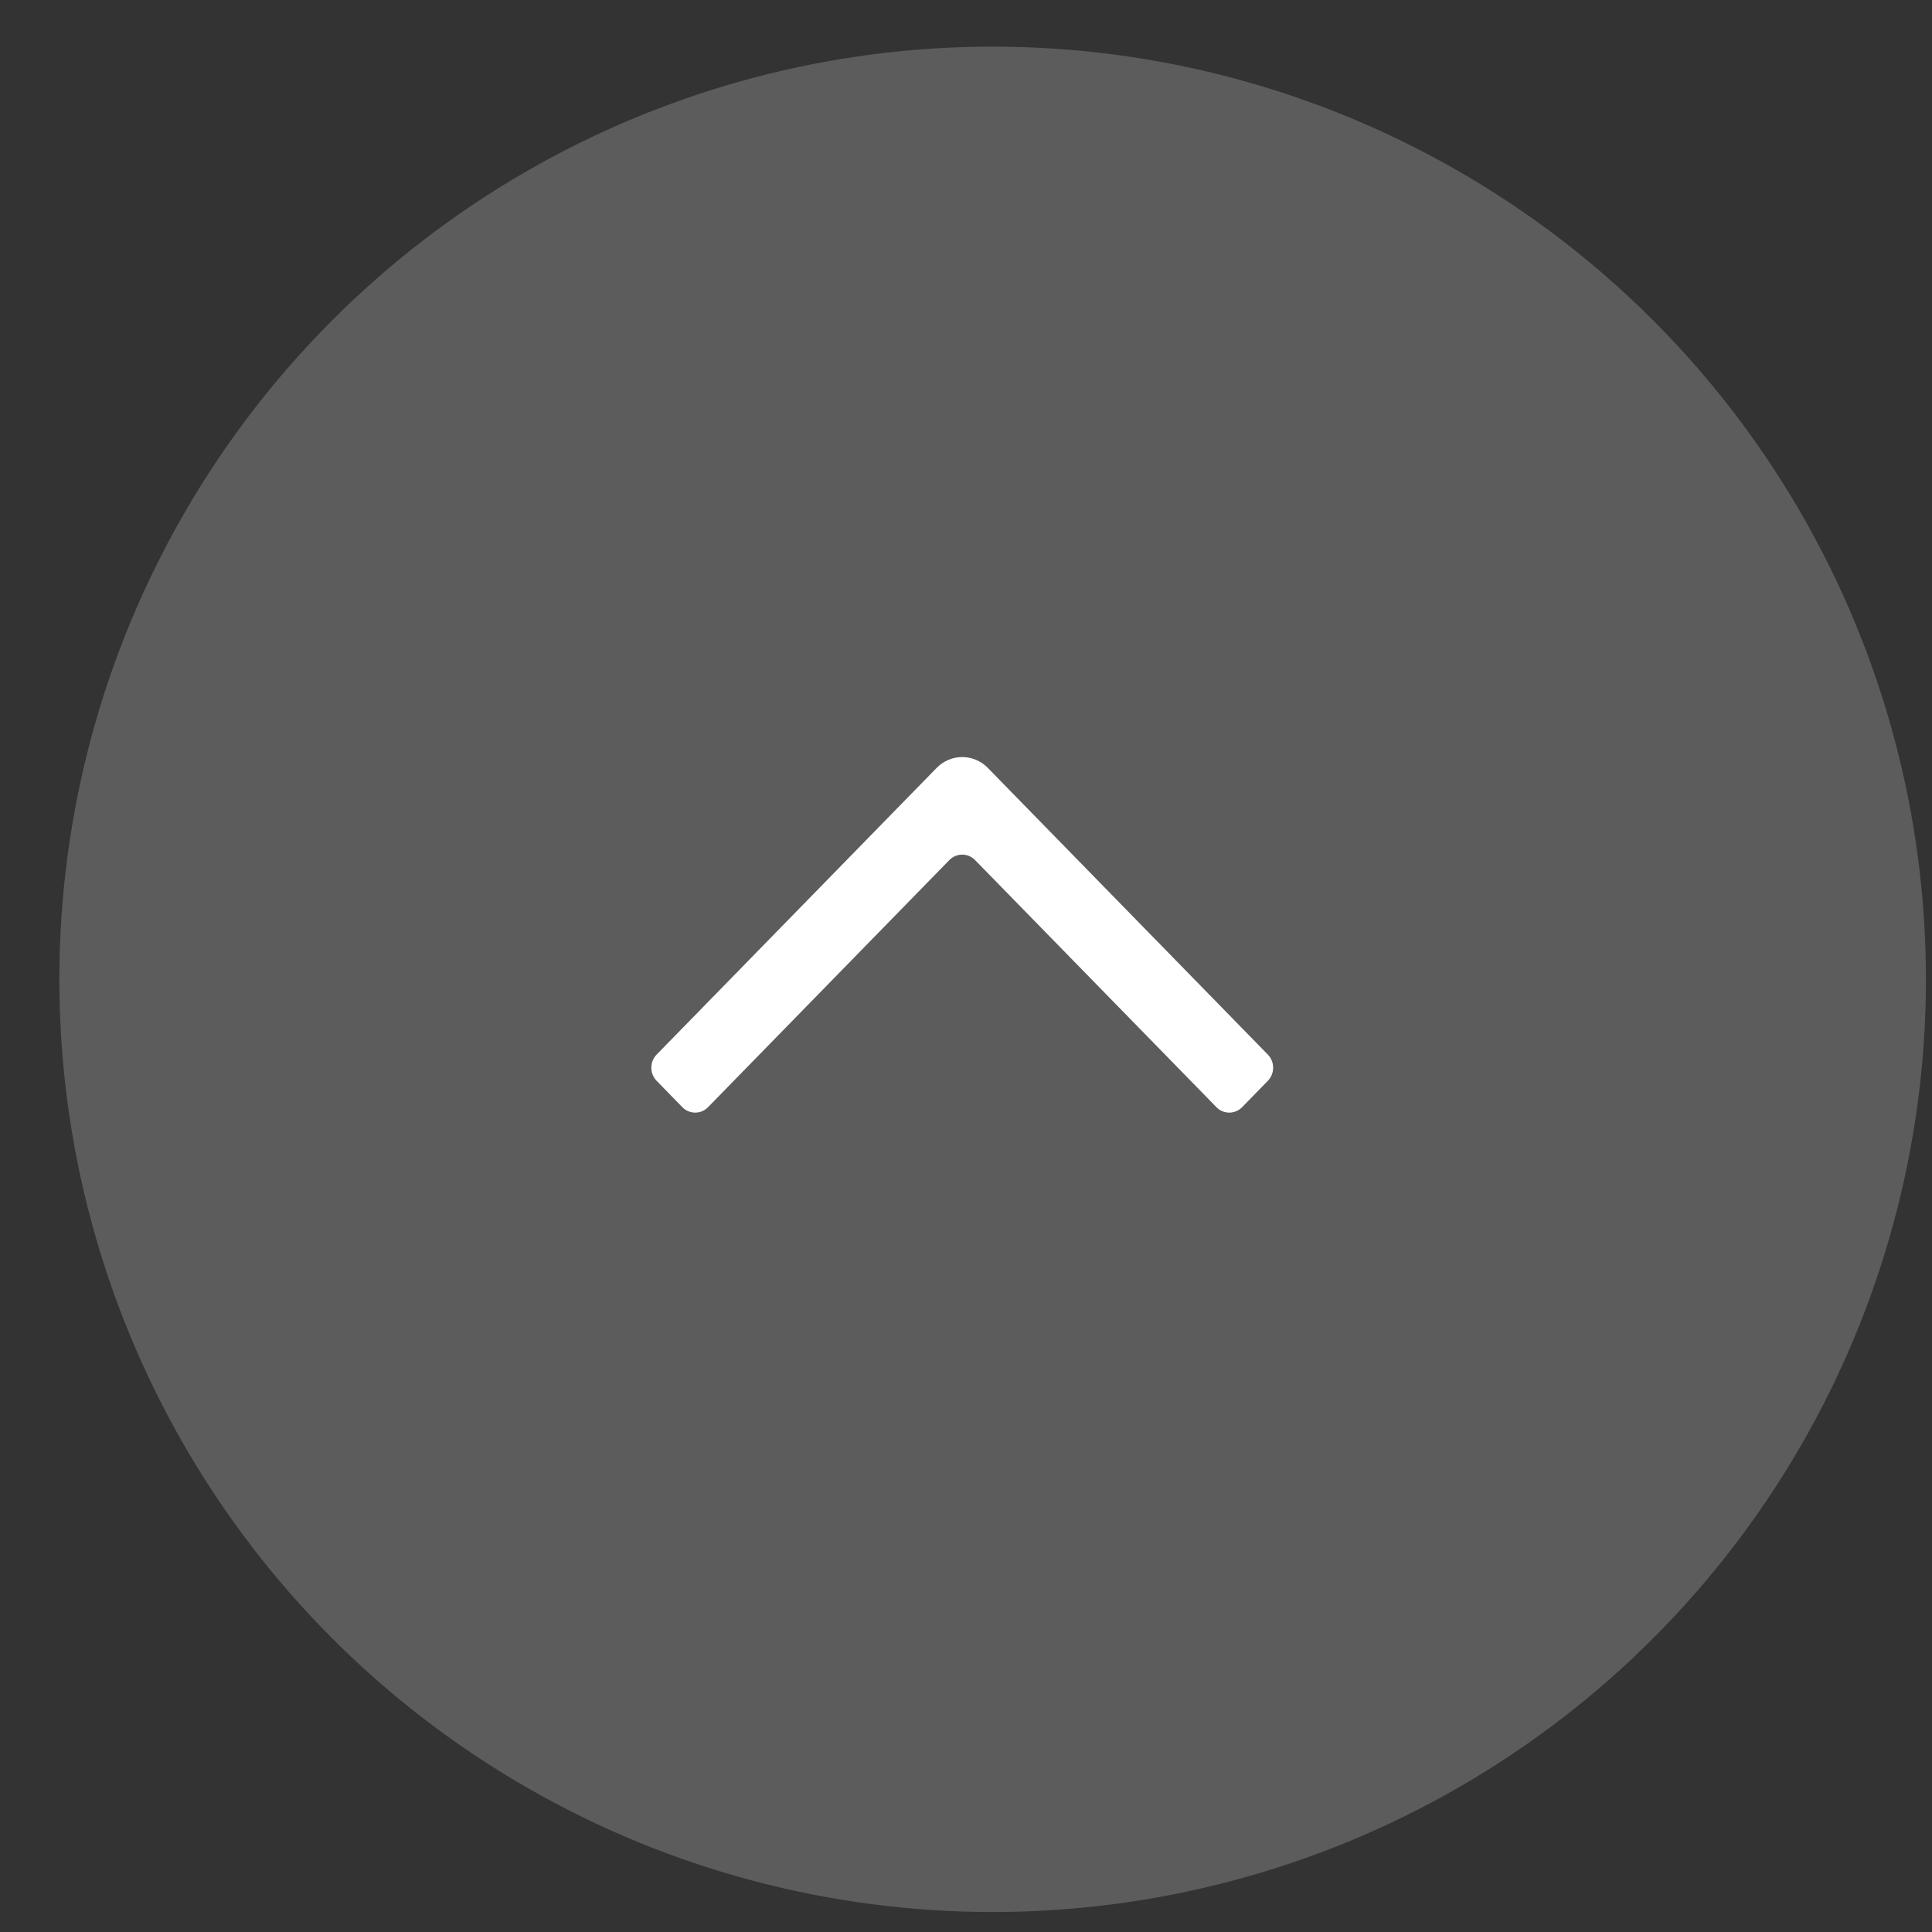 <svg width="29px" height="29px" viewBox="0 0 29 29" version="1.1" xmlns="http://www.w3.org/2000/svg" xmlns:xlink="http://www.w3.org/1999/xlink">
    <rect x="0" y="0" width="29" height="29" fill="#333333" stroke="none"/>
    <!-- Generator: Sketch 44.1 (41455) - http://www.bohemiancoding.com/sketch -->
    <desc>Created with Sketch.</desc>
    <defs></defs>
    <g id="-Style-Guide" stroke="none" stroke-width="1" fill="none" fill-rule="evenodd">
        <g id="TD-Style-Guide-Large" transform="translate(-1146, -10598)" fill="#FFFFFF">
            <g id="Headers-and-Footers" transform="translate(174, 8143.5)">
                <g id="Profile-Footer-Expanded" transform="translate(0, 2403)">
                    <g id="Searches-containing" transform="translate(307, 34.2)">
                        <ellipse id="Background" opacity="0.2" cx="679.9" cy="32" rx="14.009" ry="14"></ellipse>
                        <g id="arrows" transform="translate(679.5, 32.5) rotate(180) translate(-679.5, -32.5) translate(674, 28)">
                            <g id="down" transform="translate(0, 3)">
                                <path d="M7.354,7.255 L3.053,3.054 C2.834,2.841 2.834,2.496 3.053,2.283 L7.354,-1.918 C7.463,-2.025 7.64,-2.025 7.749,-1.918 L8.144,-1.533 C8.253,-1.426 8.253,-1.253 8.144,-1.147 L4.435,2.475 C4.326,2.582 4.326,2.755 4.435,2.861 L8.144,6.484 C8.253,6.59 8.253,6.763 8.144,6.87 L7.749,7.255 C7.64,7.362 7.463,7.362 7.354,7.255" transform="translate(5.557, 2.668) scale(-1, 1) rotate(-90) translate(-5.557, -2.668) "></path>
                            </g>
                        </g>
                    </g>
                </g>
            </g>
        </g>
    </g>
</svg>